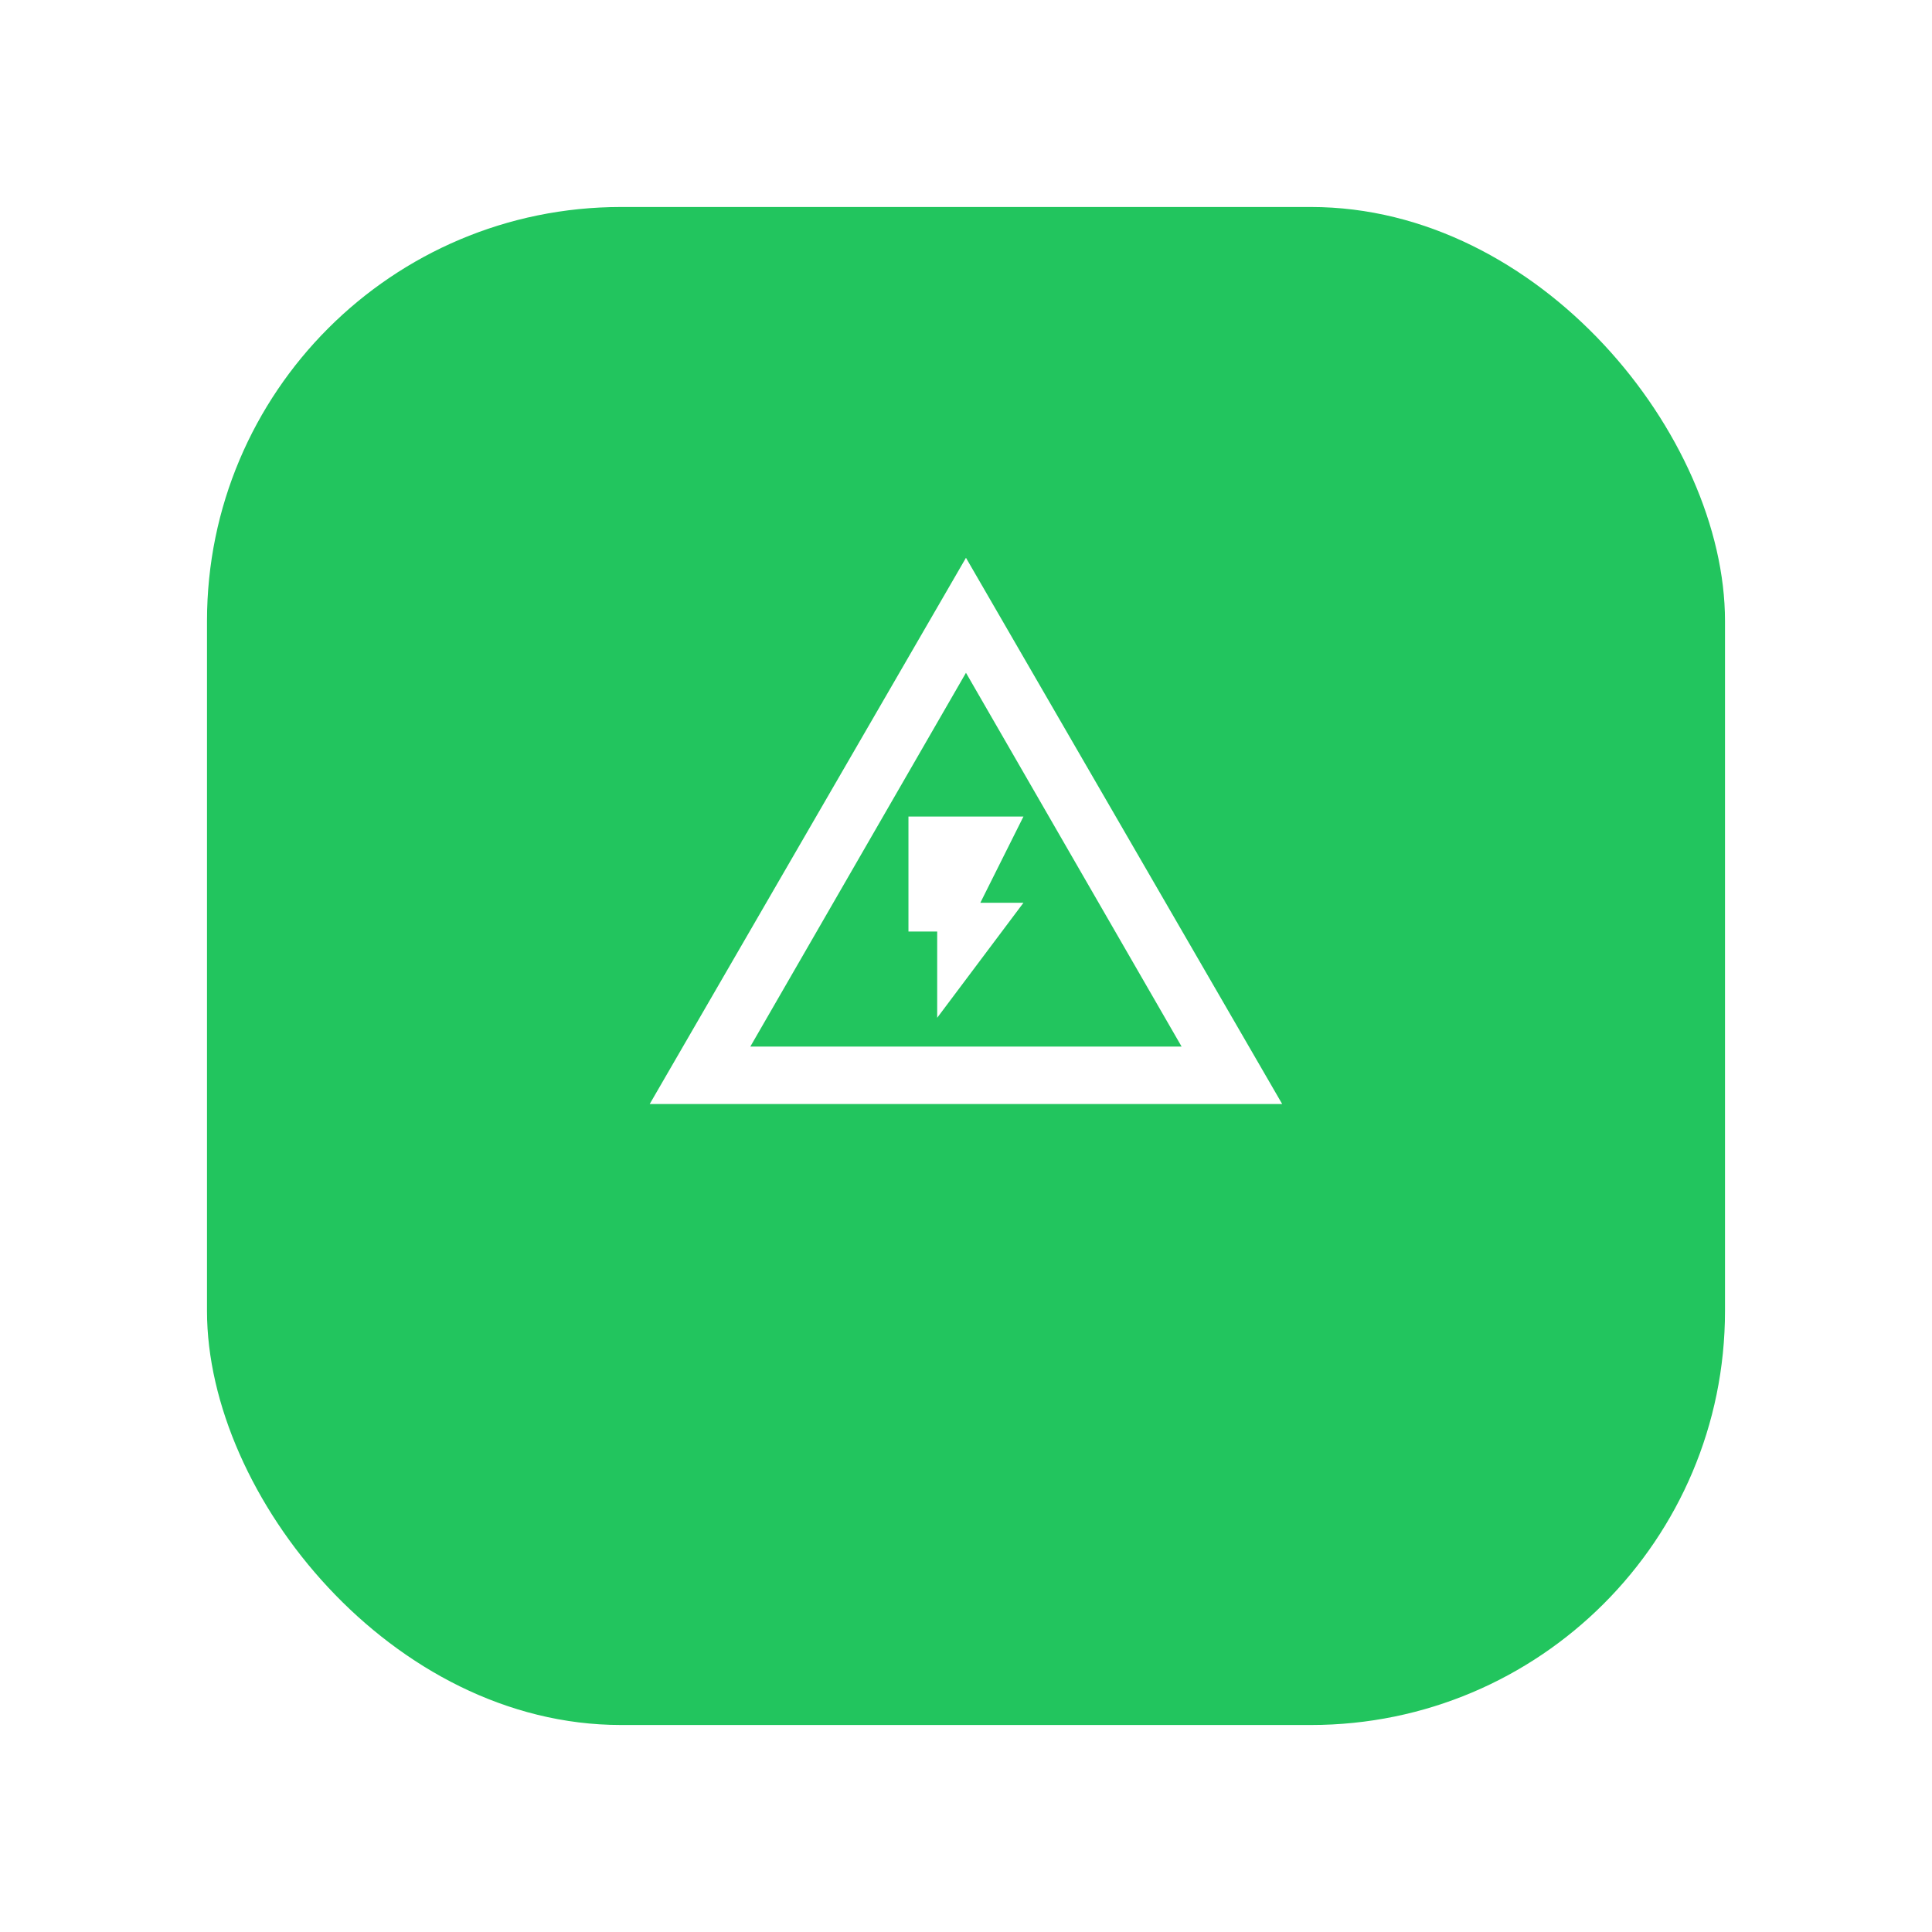<svg width="56" height="56" viewBox="0 0 56 56" fill="none" xmlns="http://www.w3.org/2000/svg">
<g filter="url(#filter0_d_541_360959)">
<rect x="6" y="2.5" width="44" height="44" rx="12" fill="#22C55E"/>
</g>
<g clip-path="url(#clip0_541_360959)">
<path d="M27.999 16.168L18.832 32.001H37.165M27.999 19.501L34.249 30.335H21.749M29.665 26.168H28.415L29.665 23.668H26.332V27.001H27.165V29.501L29.665 26.168Z" fill="white"/>
</g>
<defs>
<filter id="filter0_d_541_360959" x="0.5" y="0.5" width="55" height="55" filterUnits="userSpaceOnUse" color-interpolation-filters="sRGB">
<feFlood flood-opacity="0" result="BackgroundImageFix"/>
<feColorMatrix in="SourceAlpha" type="matrix" values="0 0 0 0 0 0 0 0 0 0 0 0 0 0 0 0 0 0 127 0" result="hardAlpha"/>
<feOffset dy="3.5"/>
<feGaussianBlur stdDeviation="2.75"/>
<feColorMatrix type="matrix" values="0 0 0 0 0 0 0 0 0 0 0 0 0 0 0 0 0 0 0.02 0"/>
<feBlend mode="normal" in2="BackgroundImageFix" result="effect1_dropShadow_541_360959"/>
<feBlend mode="normal" in="SourceGraphic" in2="effect1_dropShadow_541_360959" result="shape"/>
</filter>
<clipPath id="clip0_541_360959">
<rect width="20" height="20" fill="white" transform="translate(18 14.5)"/>
</clipPath>
</defs>
</svg>

